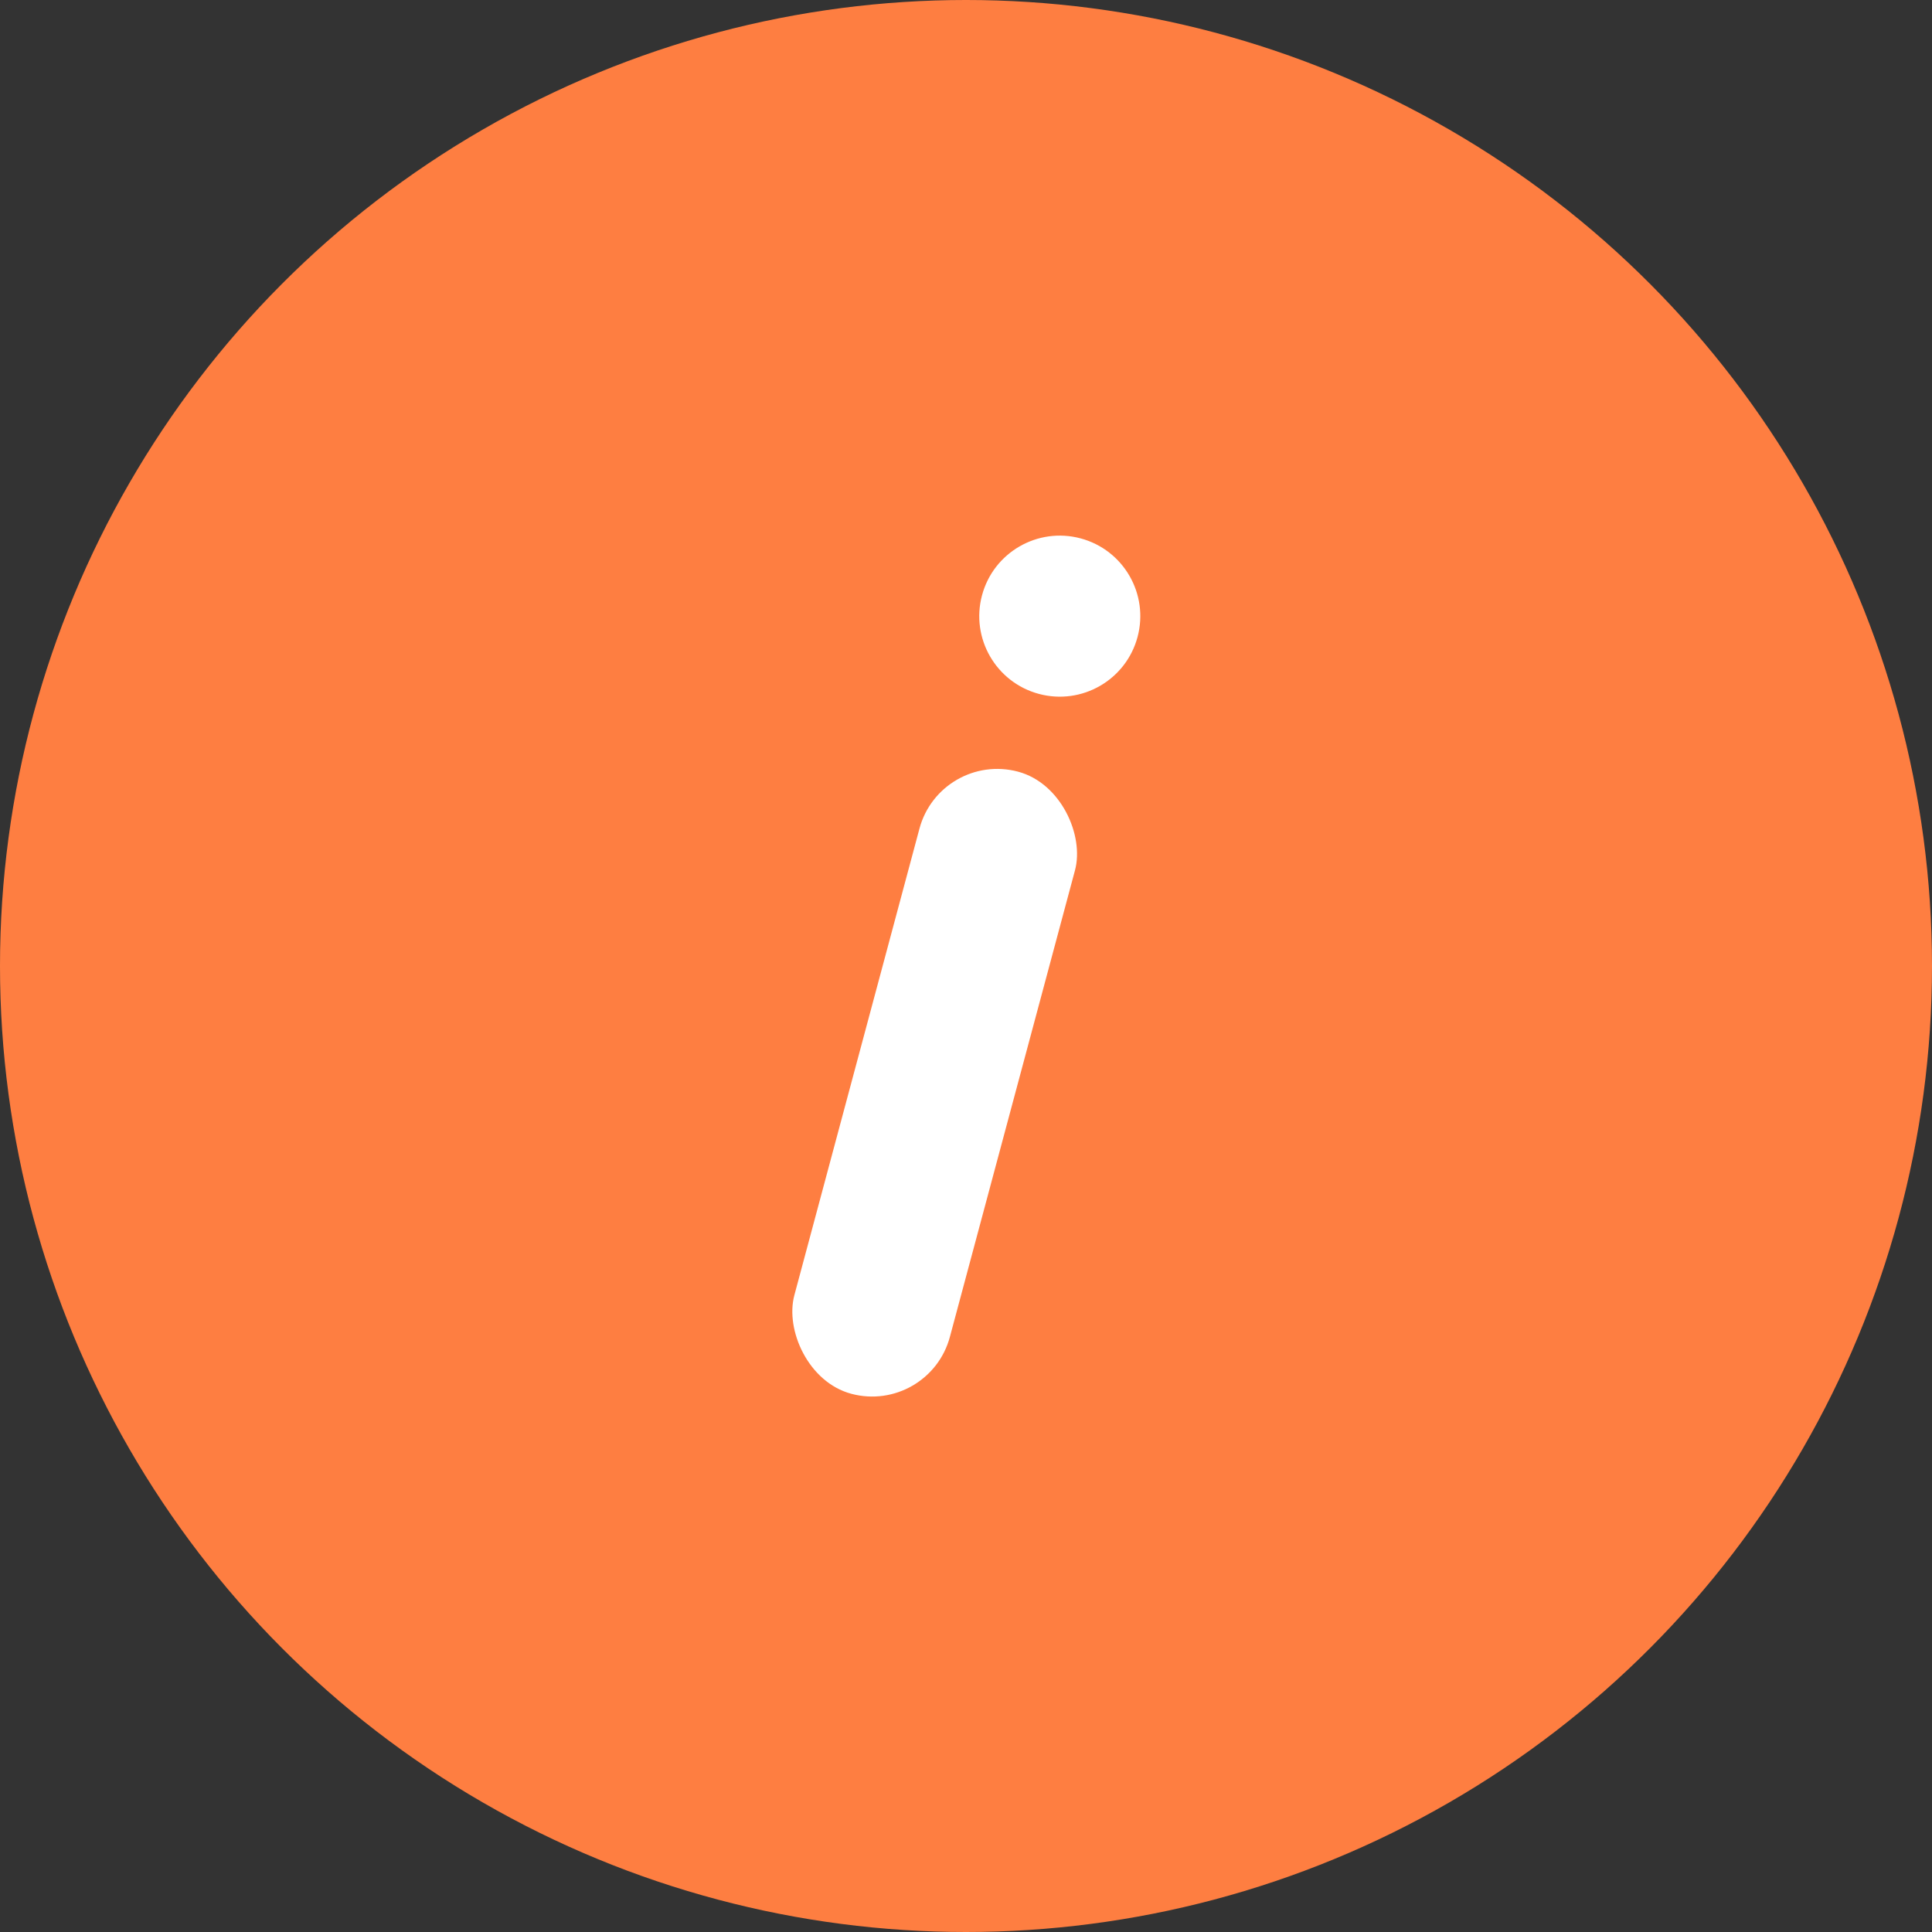 <svg width="24" height="24" viewBox="0 0 24 24" fill="none" xmlns="http://www.w3.org/2000/svg">
<rect x="0" y="0" width="24" height="24" fill="#333333" stroke="none"/>
<g id="Info">
<circle id="Ellipse 9" cx="12" cy="12" r="12" fill="#FE7E41"/>
<g id="Group 30">
<rect id="Rectangle 526" width="2" height="8" rx="1" transform="matrix(0.966 0.259 -0.259 0.966 11.681 9.327)" fill="white"/>
<circle id="Ellipse 10" cx="1" cy="1" r="1" transform="matrix(0.966 0.259 -0.259 0.966 12.458 6.429)" fill="white"/>
</g>
</g>
</svg>
